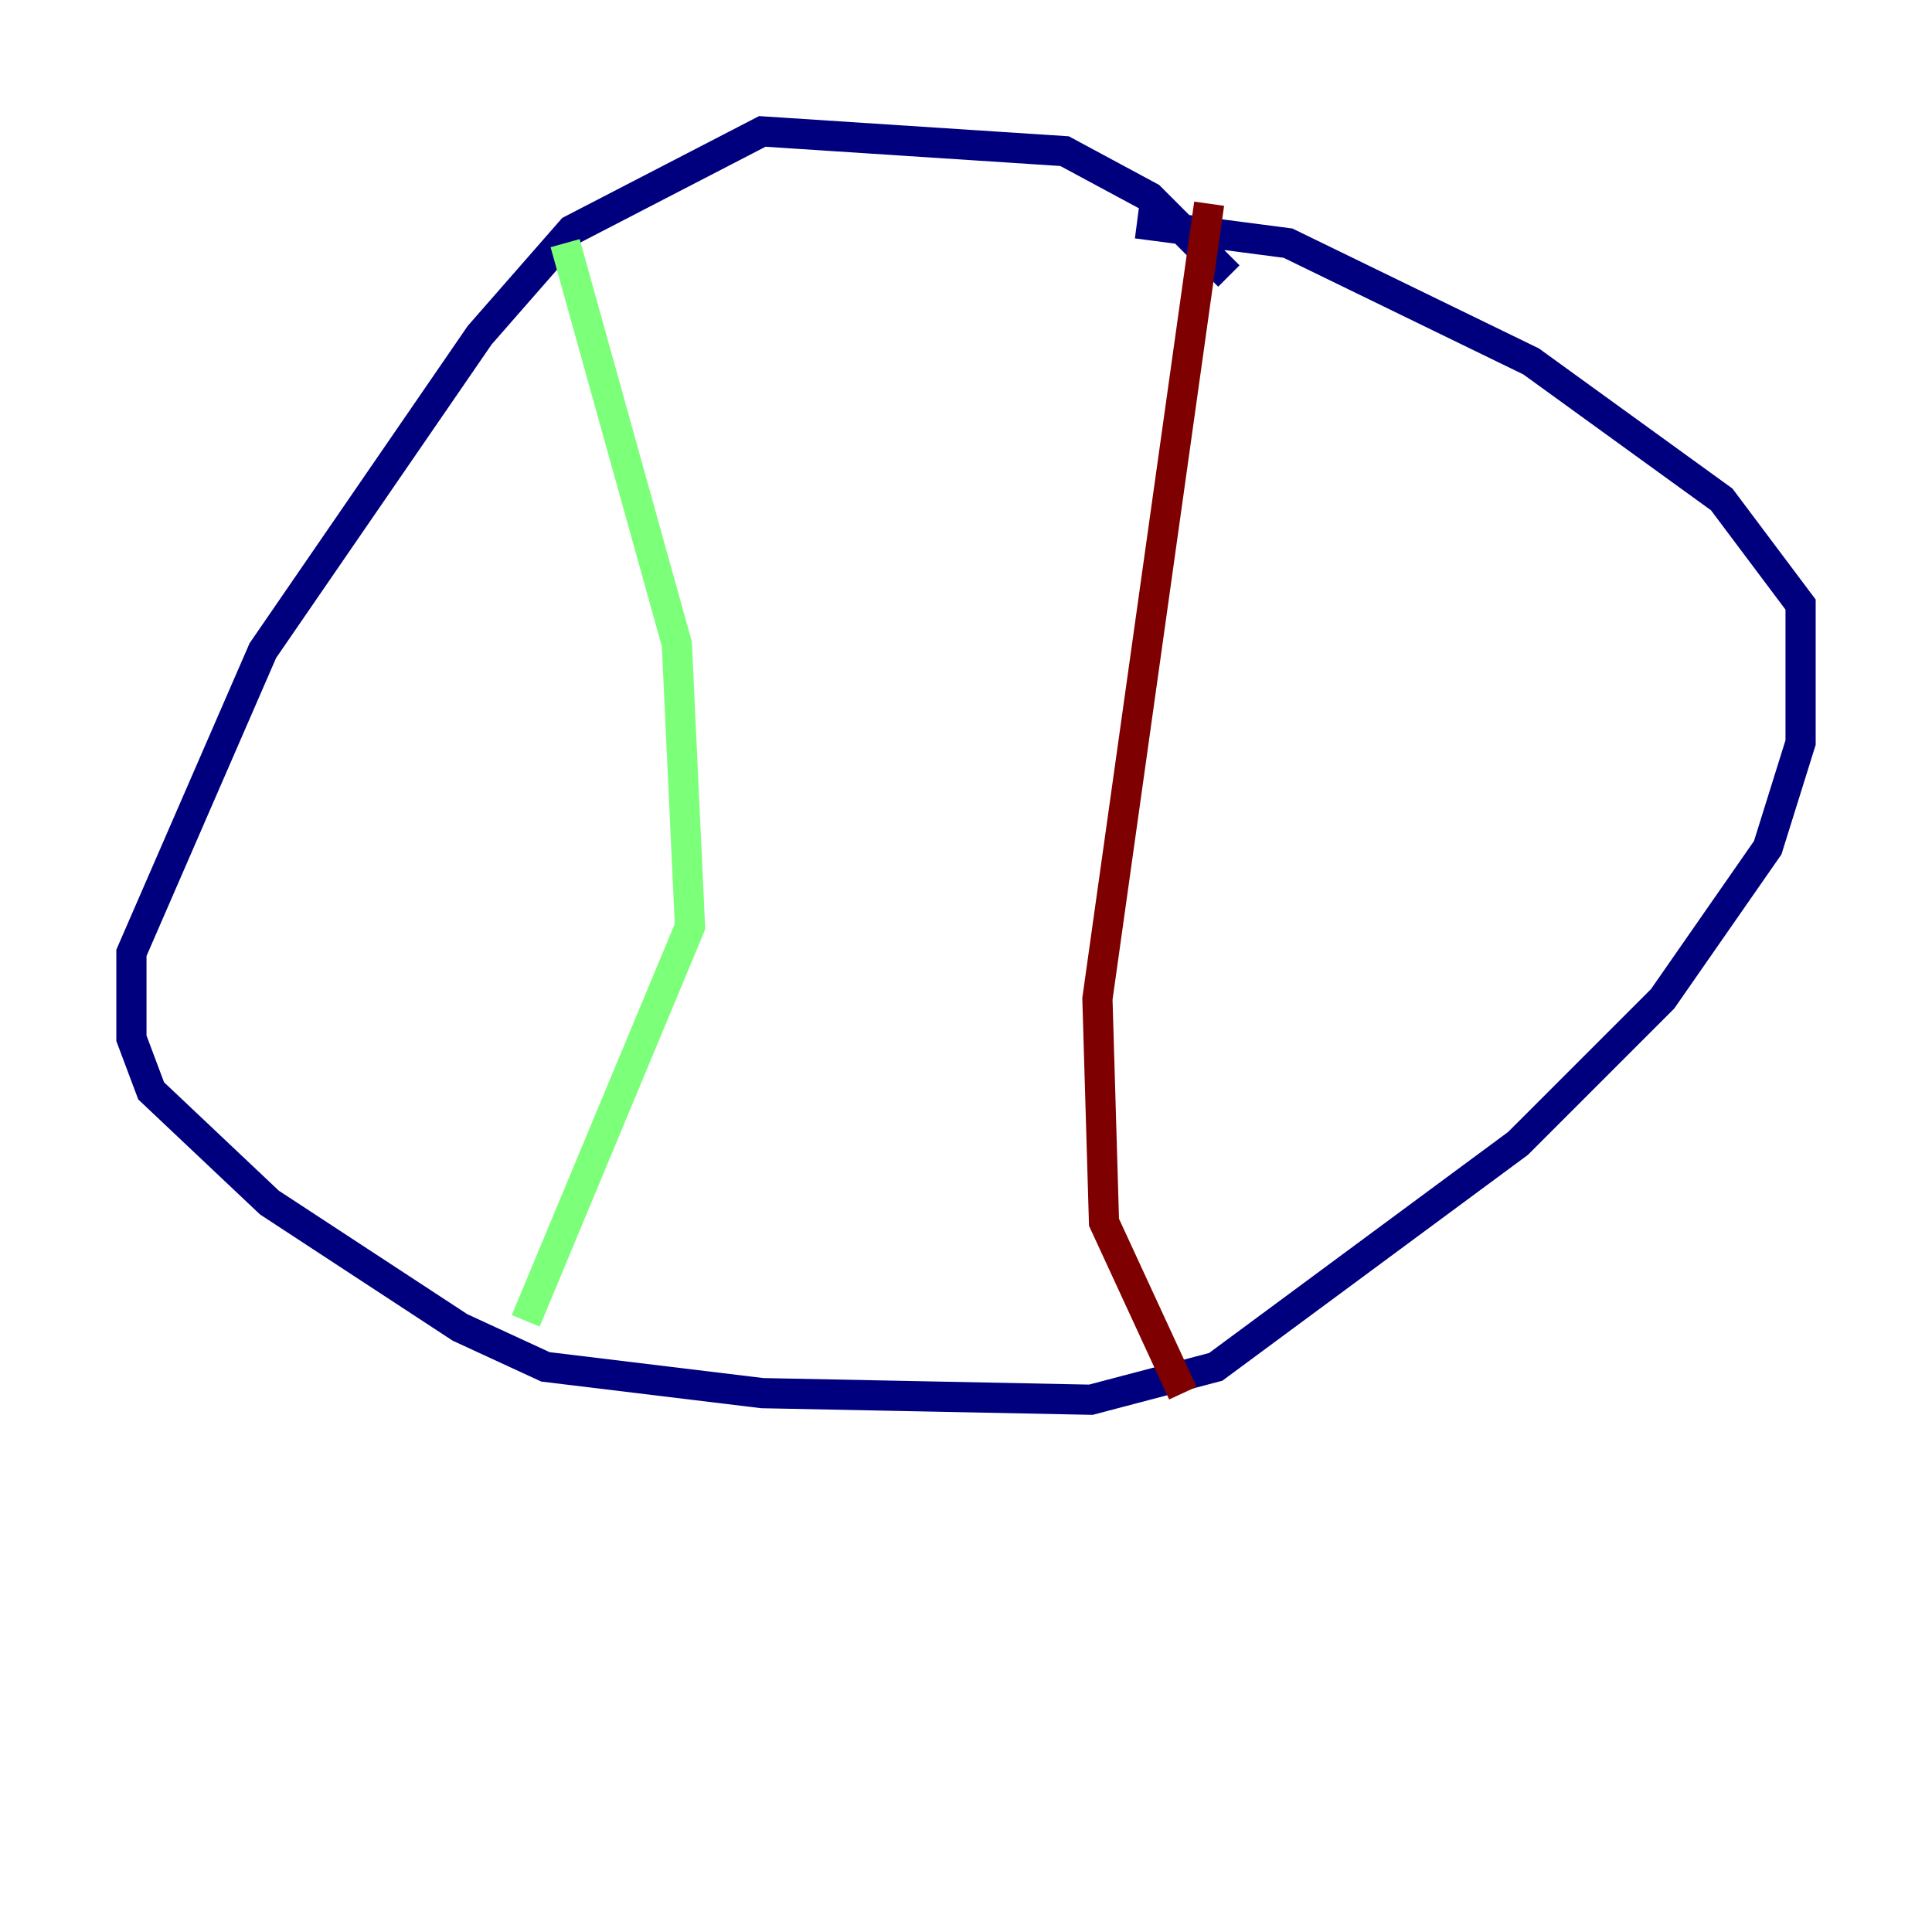 <?xml version="1.0" encoding="utf-8" ?>
<svg baseProfile="tiny" height="128" version="1.2" viewBox="0,0,128,128" width="128" xmlns="http://www.w3.org/2000/svg" xmlns:ev="http://www.w3.org/2001/xml-events" xmlns:xlink="http://www.w3.org/1999/xlink"><defs /><polyline fill="none" points="81.415,18.286 76.191,13.061 70.531,10.014 50.503,8.707 37.878,15.238 31.782,22.204 17.415,43.102 8.707,63.129 8.707,68.789 10.014,72.272 17.85,79.674 30.476,87.946 36.136,90.558 50.503,92.299 72.272,92.735 80.544,90.558 100.571,75.755 110.15,66.177 117.116,56.163 119.293,49.197 119.293,40.054 114.068,33.088 101.442,23.946 85.333,16.109 75.32,14.803" stroke="#00007f" stroke-width="2" /><polyline fill="none" points="37.442,16.109 44.843,42.667 45.714,61.388 34.83,87.51" stroke="#7cff79" stroke-width="2" /><polyline fill="none" points="80.109,13.497 72.707,66.177 73.143,80.98 78.367,92.299" stroke="#7f0000" stroke-width="2" /></svg>